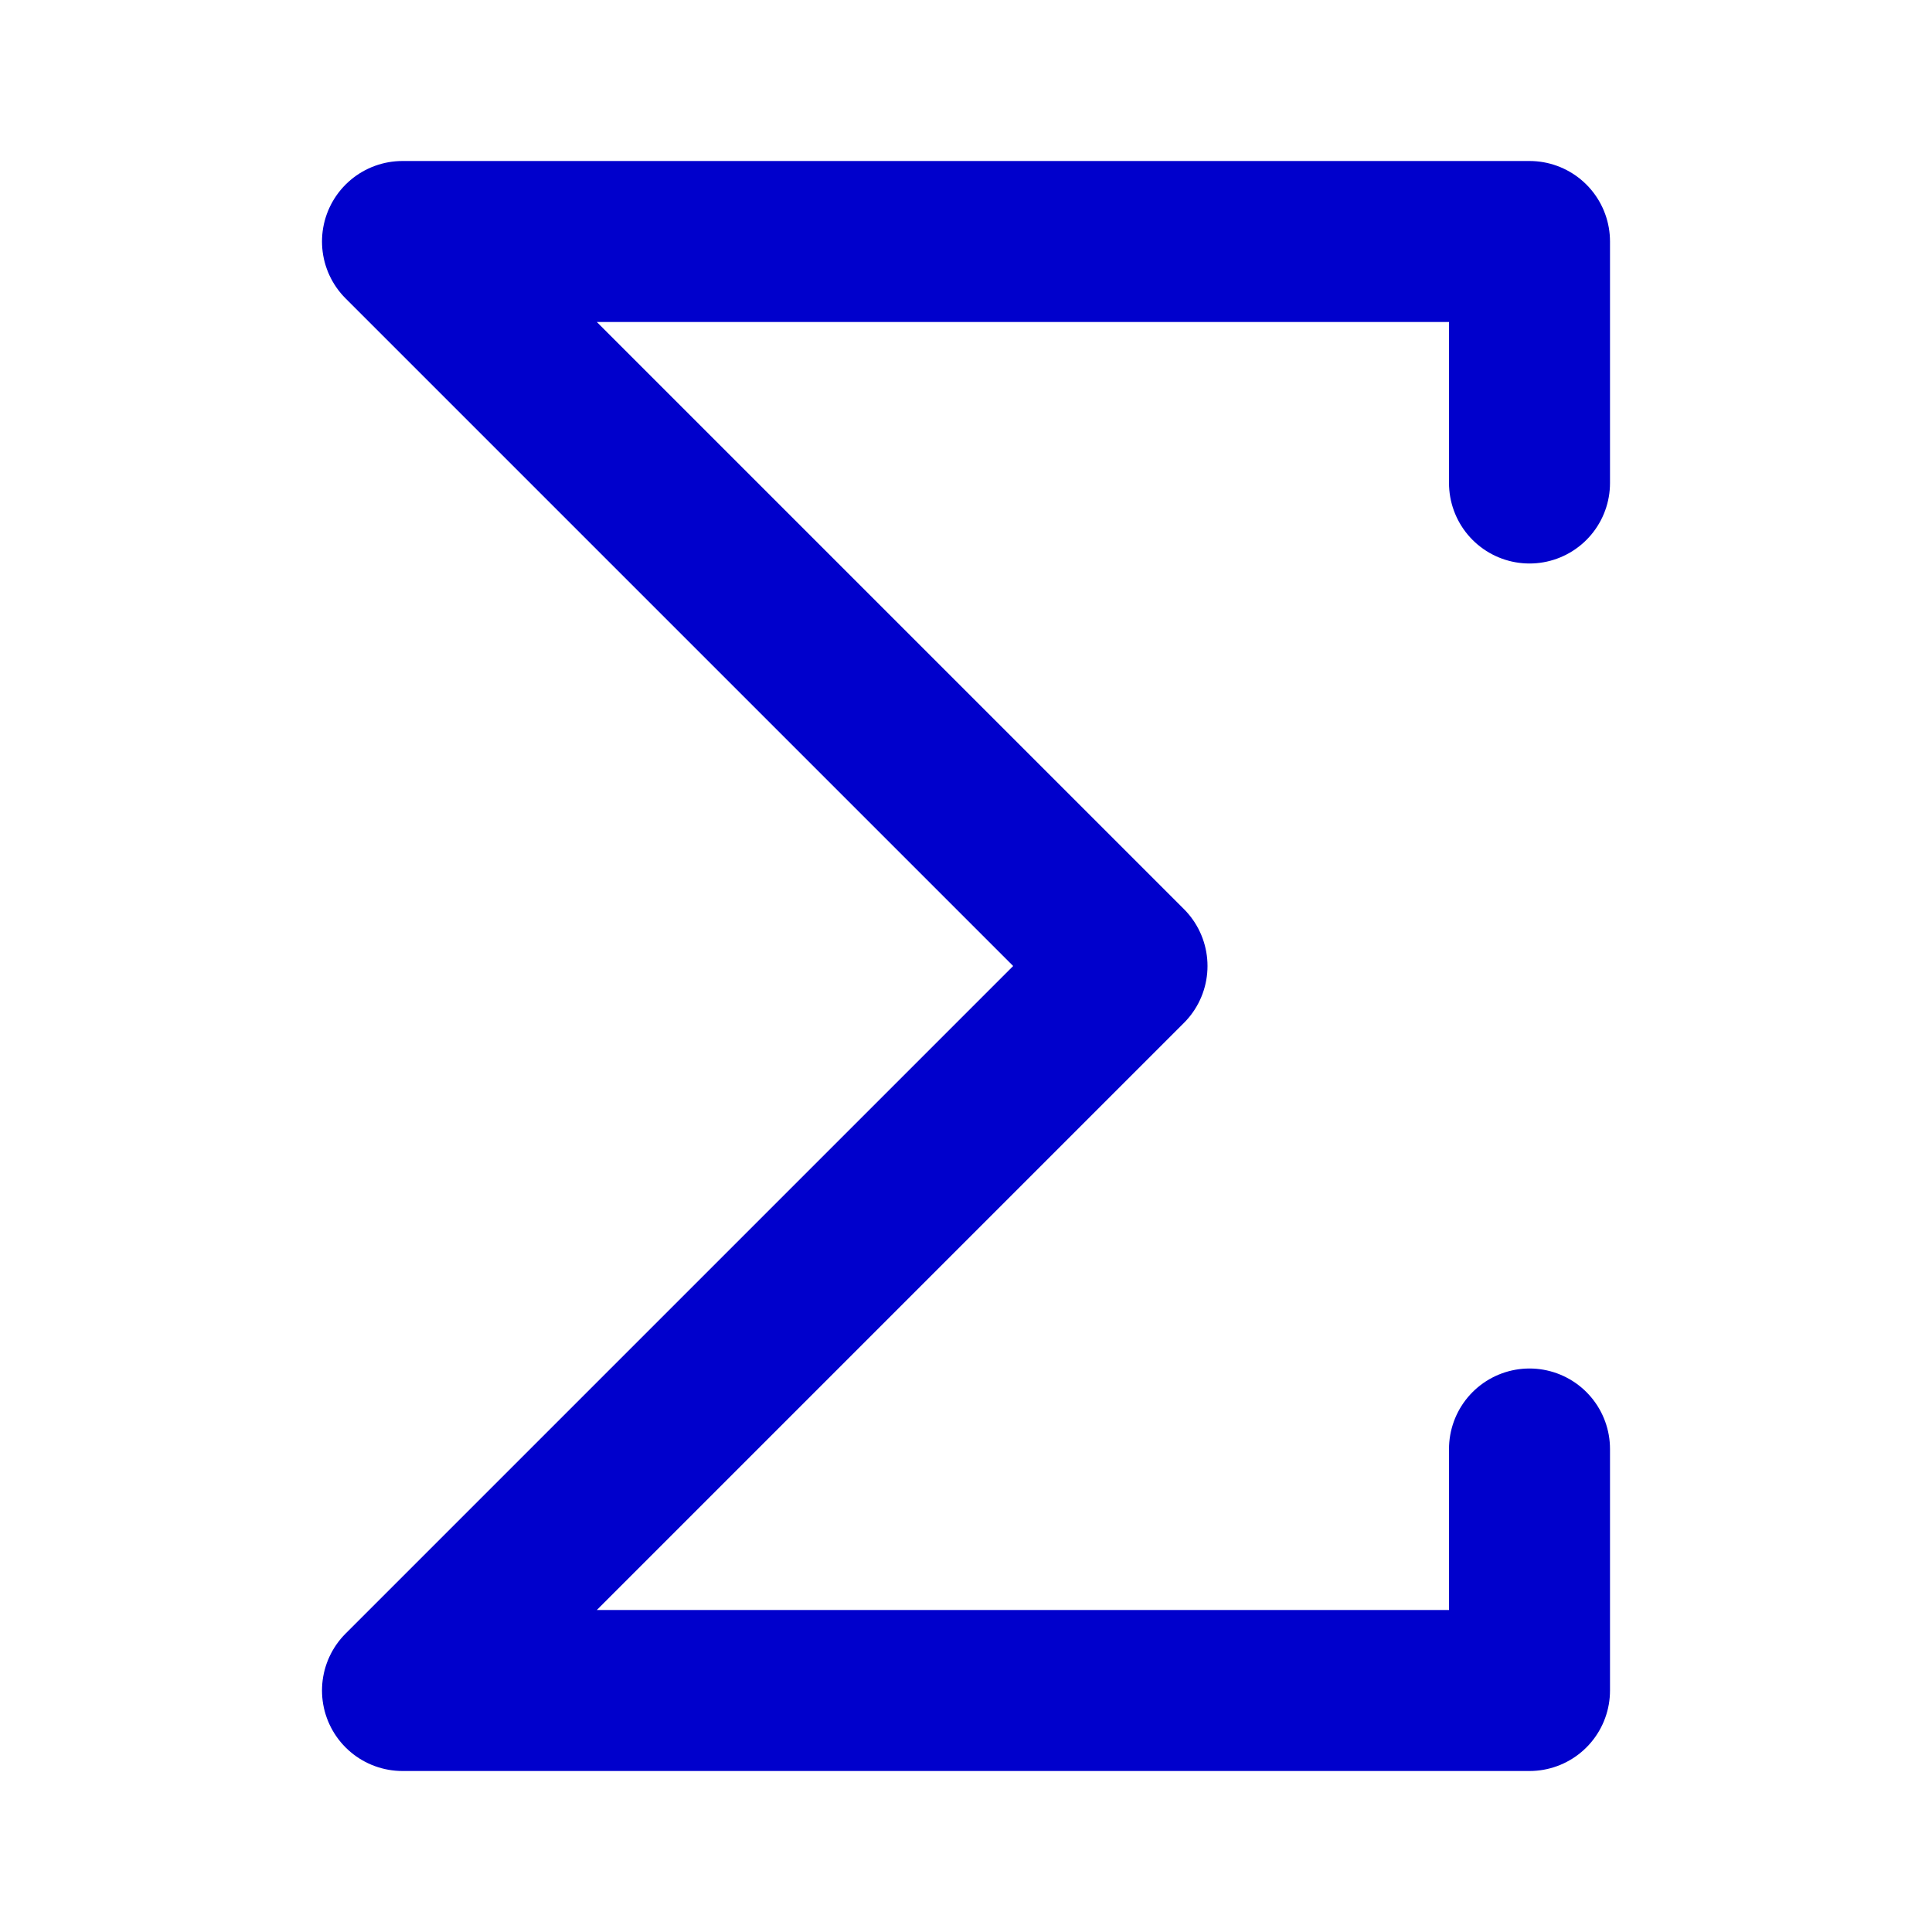 <svg width="24" height="24" viewBox="0 0 24 24" fill="none" xmlns="http://www.w3.org/2000/svg">
<path d="M19 6V3H5L14 12L5 21H19V18" stroke="#0000CC" stroke-width="2" stroke-linecap="round" stroke-linejoin="round"/>
</svg>
